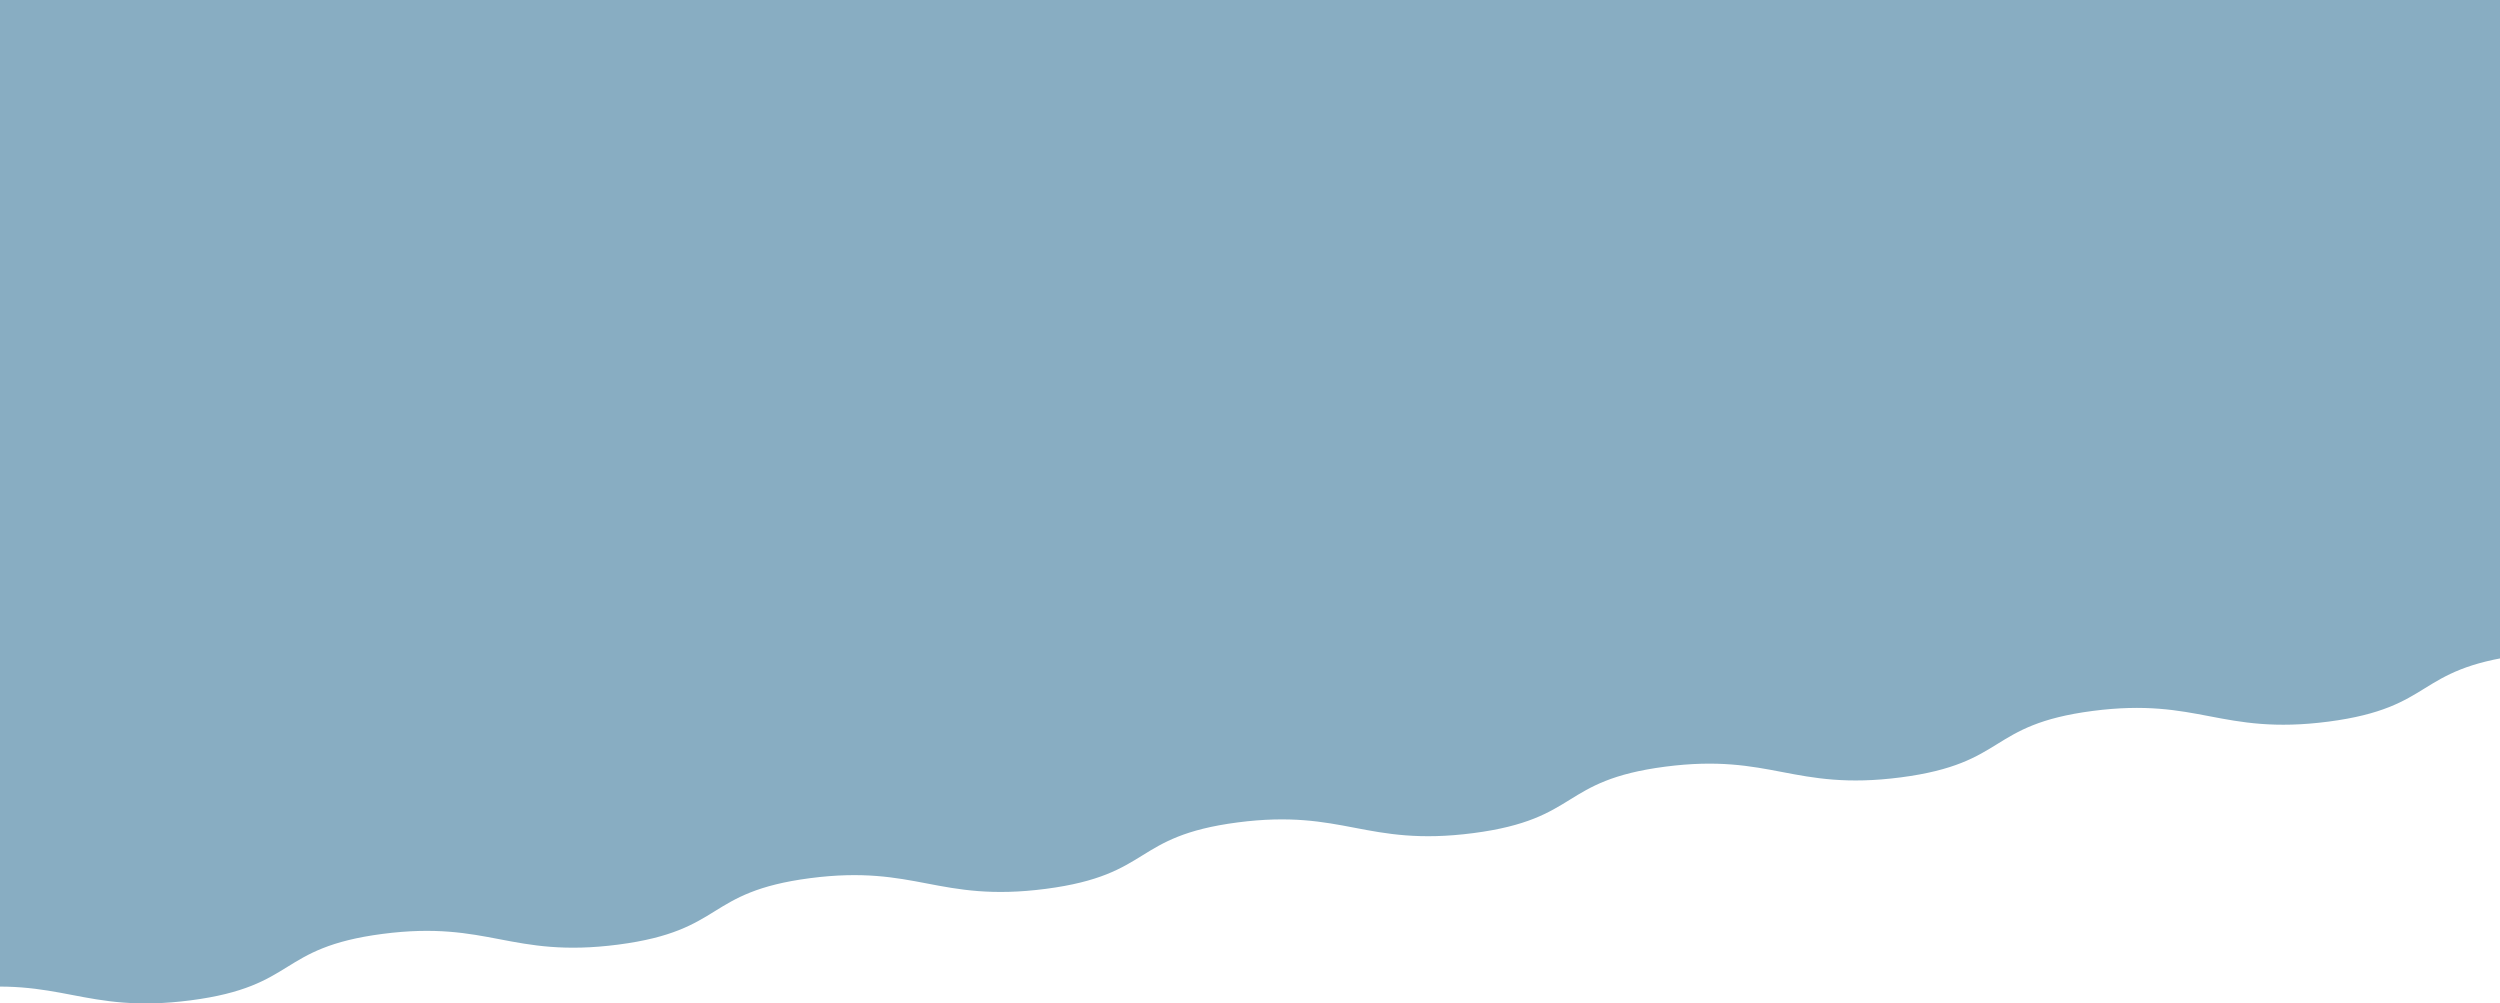 <svg xmlns="http://www.w3.org/2000/svg" xmlns:xlink="http://www.w3.org/1999/xlink" width="1440" height="578" viewBox="0 0 1440 578">
  <defs>
    <clipPath id="clip-path">
      <rect id="Rectangle_2218" data-name="Rectangle 2218" width="1440" height="578" transform="translate(12567 -1646)" fill="#fff" stroke="#707070" stroke-width="1"/>
    </clipPath>
  </defs>
  <g id="Mask_Group_20" data-name="Mask Group 20" transform="translate(-12567 1646)" clip-path="url(#clip-path)">
    <path id="Path_675" data-name="Path 675" d="M11.8,0H1477.653V377.385h0c-30.524,3.98-43.035,11.624-54.979,19.007-12.108,7.483-24.626,15.221-55.668,19.269s-50.034.417-68.4-3.094c-18.118-3.463-36.853-7.047-67.38-3.067s-42.874,11.614-54.82,19c-12.106,7.483-24.625,15.222-55.665,19.268s-50.029.416-68.391-3.094c-18.119-3.464-36.851-7.044-67.377-3.067s-42.874,11.614-54.819,19c-12.106,7.484-24.625,15.221-55.665,19.268s-50.029.416-68.391-3.094c-18.118-3.464-36.853-7.046-67.377-3.067s-42.874,11.614-54.819,19c-12.106,7.483-24.625,15.221-55.665,19.268s-50.029.417-68.391-3.094c-18.118-3.464-36.853-7.046-67.374-3.067s-42.874,11.614-54.817,19c-12.106,7.483-24.623,15.221-55.664,19.268s-50.027.416-68.392-3.1c-18.118-3.464-36.853-7.045-67.374-3.067s-42.871,11.614-54.814,19c-12.107,7.483-24.623,15.221-55.66,19.267s-50.027.415-68.387-3.1c-18.115-3.464-36.85-7.047-67.369-3.067" transform="translate(12541.113 -1646)" fill="#88adc2"/>
  </g>
</svg>
